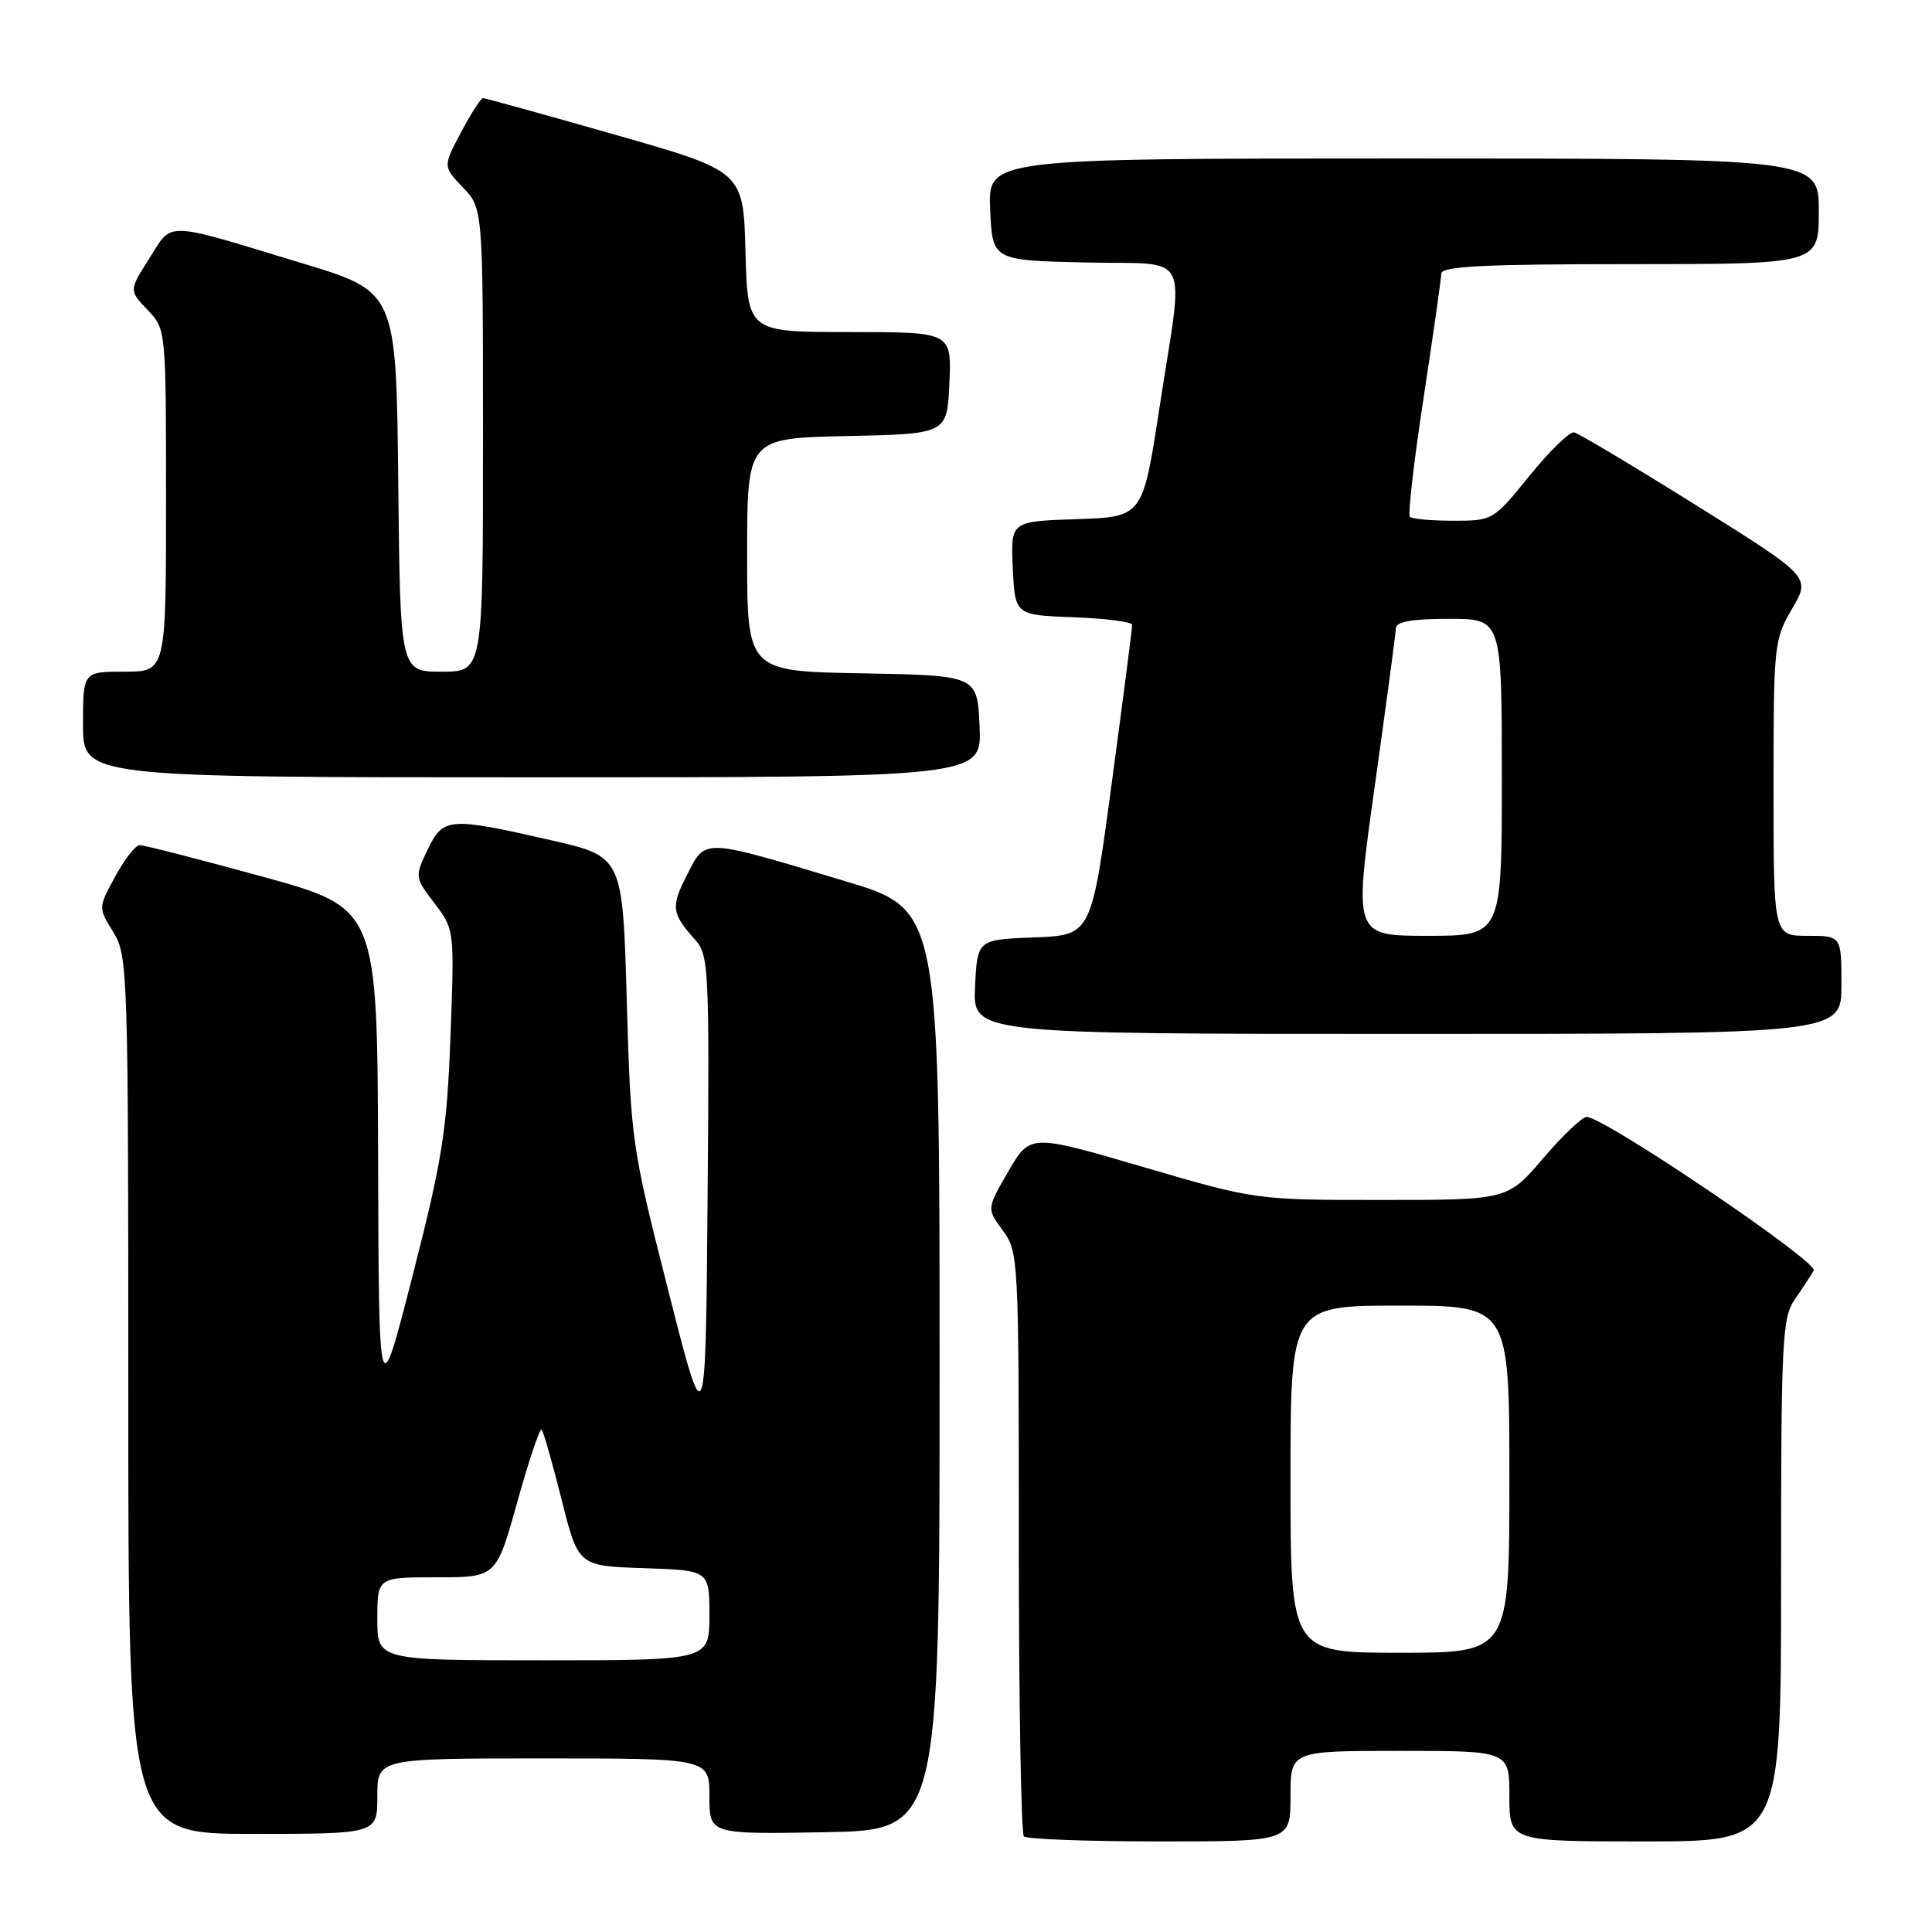 <?xml version="1.0" encoding="UTF-8" standalone="no"?>
<!DOCTYPE svg PUBLIC "-//W3C//DTD SVG 1.1//EN" "http://www.w3.org/Graphics/SVG/1.1/DTD/svg11.dtd" >
<svg xmlns="http://www.w3.org/2000/svg" xmlns:xlink="http://www.w3.org/1999/xlink" version="1.1" viewBox="0 0 256 256">
 <g >
 <path fill="currentColor"
d=" M 171.00 238.00 C 171.00 232.00 171.00 232.00 185.50 232.00 C 200.00 232.00 200.00 232.00 200.00 238.00 C 200.00 244.00 200.00 244.00 218.00 244.00 C 236.00 244.00 236.00 244.00 236.00 209.40 C 236.00 177.47 236.14 174.60 237.84 172.15 C 238.85 170.69 239.97 168.98 240.33 168.35 C 240.98 167.23 212.55 148.00 210.24 148.00 C 209.64 148.00 207.04 150.48 204.46 153.50 C 199.76 159.00 199.76 159.00 183.07 159.00 C 166.39 159.00 166.39 159.00 151.44 154.62 C 136.50 150.25 136.50 150.25 133.62 155.20 C 130.74 160.16 130.74 160.16 132.87 163.04 C 134.96 165.86 135.00 166.71 135.00 204.29 C 135.00 225.40 135.30 242.97 135.67 243.33 C 136.03 243.70 144.13 244.00 153.67 244.00 C 171.00 244.00 171.00 244.00 171.00 238.00 Z  M 50.00 238.00 C 50.00 233.00 50.00 233.00 72.00 233.00 C 94.00 233.00 94.00 233.00 94.00 238.03 C 94.00 243.05 94.00 243.05 109.25 242.78 C 124.50 242.50 124.50 242.50 124.50 181.50 C 124.50 120.51 124.50 120.51 112.00 116.76 C 92.87 111.02 93.53 111.04 91.03 115.94 C 88.86 120.19 88.97 121.02 92.16 124.58 C 93.91 126.53 94.01 128.63 93.76 158.58 C 93.50 190.50 93.50 190.50 88.55 171.00 C 83.68 151.85 83.58 151.16 83.05 132.50 C 82.50 113.50 82.50 113.50 73.00 111.33 C 59.47 108.24 58.71 108.30 56.65 112.61 C 54.95 116.18 54.96 116.25 57.57 119.69 C 60.21 123.15 60.22 123.17 59.69 137.33 C 59.22 149.83 58.63 153.57 54.68 169.00 C 50.20 186.50 50.20 186.50 50.10 153.42 C 50.00 120.34 50.00 120.34 34.75 116.15 C 26.36 113.85 19.05 111.97 18.50 111.99 C 17.95 112.00 16.49 113.88 15.26 116.15 C 13.01 120.28 13.01 120.28 15.01 123.51 C 16.94 126.64 17.00 128.54 17.00 184.87 C 17.00 243.00 17.00 243.00 33.50 243.00 C 50.00 243.00 50.00 243.00 50.00 238.00 Z  M 244.00 130.50 C 244.00 124.00 244.00 124.00 239.50 124.00 C 235.00 124.00 235.00 124.00 235.00 104.43 C 235.00 85.43 235.07 84.73 237.47 80.65 C 239.93 76.44 239.93 76.44 224.78 66.97 C 216.45 61.76 209.15 57.41 208.57 57.29 C 207.98 57.18 205.33 59.76 202.67 63.04 C 197.88 68.95 197.80 69.00 192.59 69.00 C 189.70 69.00 187.10 68.77 186.82 68.48 C 186.53 68.20 187.35 61.11 188.63 52.73 C 189.91 44.36 190.96 36.94 190.98 36.25 C 190.99 35.28 196.68 35.00 216.00 35.00 C 241.00 35.00 241.00 35.00 241.00 28.00 C 241.00 21.00 241.00 21.00 185.95 21.00 C 130.91 21.00 130.91 21.00 131.20 27.75 C 131.50 34.50 131.50 34.50 143.75 34.78 C 158.13 35.11 156.90 32.71 153.64 54.00 C 151.42 68.50 151.42 68.50 142.66 68.79 C 133.91 69.08 133.91 69.08 134.20 75.29 C 134.50 81.50 134.50 81.50 142.25 81.79 C 146.51 81.95 150.01 82.40 150.02 82.79 C 150.03 83.18 148.81 92.60 147.32 103.71 C 144.61 123.92 144.61 123.92 137.05 124.21 C 129.50 124.50 129.50 124.50 129.20 130.75 C 128.90 137.00 128.90 137.00 186.45 137.00 C 244.00 137.00 244.00 137.00 244.00 130.50 Z  M 129.80 96.25 C 129.50 89.50 129.50 89.50 114.25 89.22 C 99.00 88.95 99.00 88.95 99.00 73.50 C 99.00 58.06 99.00 58.06 112.25 57.78 C 125.50 57.50 125.50 57.50 125.80 50.75 C 126.09 44.00 126.09 44.00 112.58 44.00 C 99.07 44.00 99.07 44.00 98.78 33.35 C 98.50 22.70 98.50 22.70 81.50 17.85 C 72.15 15.18 64.27 13.00 64.00 13.00 C 63.72 13.00 62.41 15.04 61.09 17.53 C 58.69 22.06 58.69 22.06 61.34 24.84 C 64.00 27.61 64.00 27.61 64.00 58.30 C 64.00 89.00 64.00 89.00 58.52 89.00 C 53.03 89.00 53.03 89.00 52.77 63.83 C 52.50 38.65 52.50 38.65 40.00 34.87 C 21.48 29.25 22.93 29.30 19.79 34.23 C 17.09 38.48 17.09 38.48 19.54 41.05 C 22.00 43.61 22.00 43.61 22.00 66.30 C 22.00 89.00 22.00 89.00 16.50 89.00 C 11.00 89.00 11.00 89.00 11.00 96.00 C 11.00 103.00 11.00 103.00 70.55 103.00 C 130.09 103.00 130.09 103.00 129.80 96.25 Z  M 171.00 196.00 C 171.00 173.00 171.00 173.00 185.50 173.00 C 200.00 173.00 200.00 173.00 200.00 196.00 C 200.00 219.00 200.00 219.00 185.50 219.00 C 171.00 219.00 171.00 219.00 171.00 196.00 Z  M 50.00 214.50 C 50.00 209.00 50.00 209.00 57.88 209.00 C 65.76 209.00 65.76 209.00 68.55 199.00 C 70.08 193.51 71.53 189.20 71.77 189.43 C 72.00 189.67 73.19 193.83 74.41 198.68 C 76.62 207.50 76.62 207.50 85.31 207.79 C 94.00 208.08 94.00 208.08 94.00 214.04 C 94.00 220.00 94.00 220.00 72.00 220.00 C 50.00 220.00 50.00 220.00 50.00 214.50 Z  M 182.15 104.25 C 183.67 93.39 184.94 83.94 184.96 83.25 C 184.99 82.37 187.09 82.00 192.00 82.00 C 199.00 82.00 199.00 82.00 199.00 103.00 C 199.00 124.00 199.00 124.00 189.19 124.00 C 179.38 124.00 179.38 124.00 182.15 104.25 Z "/>
</g>
</svg>